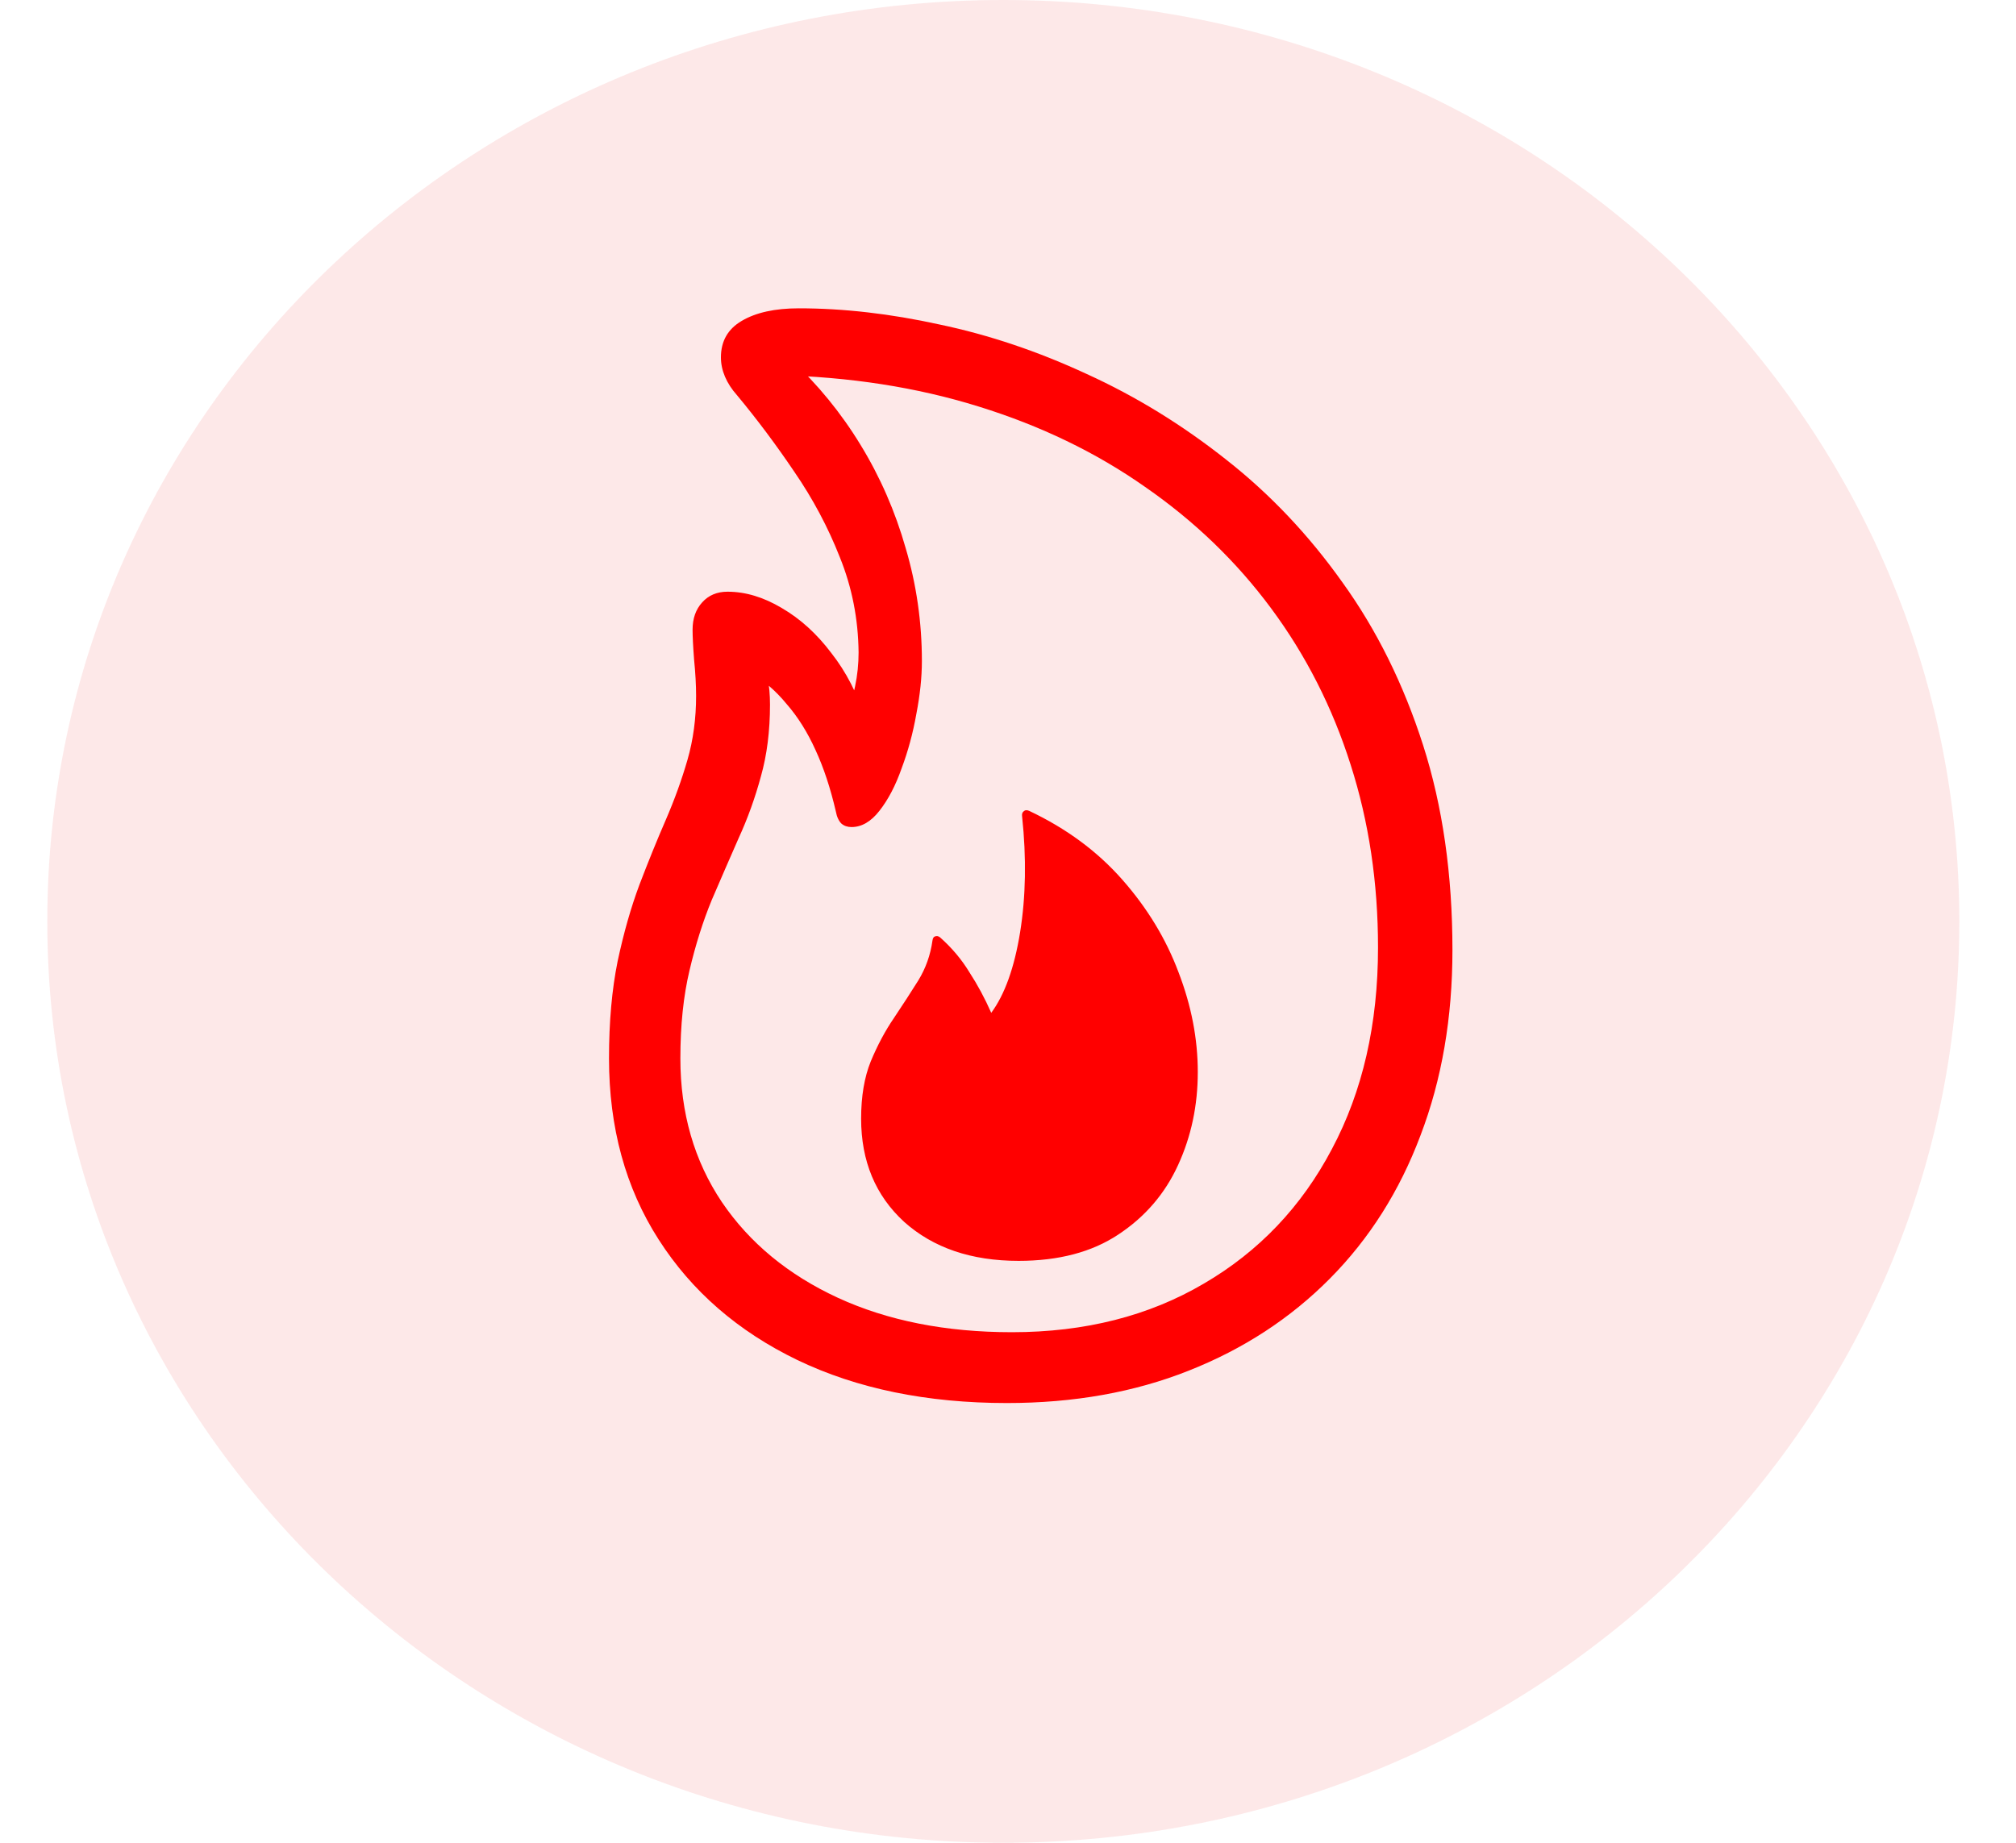 <svg width="35" height="32" viewBox="0 0 35 32" fill="none" xmlns="http://www.w3.org/2000/svg">
<path opacity="0.1" d="M34.016 16C34.016 7.163 26.585 0 17.419 0C8.252 0 0.821 7.163 0.821 16C0.821 24.837 8.252 32 17.419 32C26.585 32 34.016 24.837 34.016 16Z" fill="#EB1414"/>
<g clip-path="url(#clip0_1_1701)">
<g clip-path="url(#clip1_1_1701)">
<path d="M17.482 24.364C16.093 24.364 14.88 24.115 13.843 23.617C12.812 23.119 12.009 22.422 11.435 21.525C10.86 20.629 10.573 19.58 10.573 18.379C10.573 17.746 10.623 17.184 10.723 16.691C10.828 16.199 10.954 15.757 11.101 15.364C11.253 14.966 11.405 14.591 11.558 14.239C11.71 13.888 11.836 13.539 11.936 13.193C12.035 12.848 12.085 12.479 12.085 12.086C12.085 11.893 12.073 11.682 12.05 11.453C12.032 11.219 12.024 11.046 12.024 10.935C12.024 10.741 12.079 10.583 12.191 10.46C12.302 10.337 12.448 10.275 12.63 10.275C12.941 10.275 13.254 10.369 13.57 10.557C13.893 10.744 14.18 11.005 14.432 11.339C14.69 11.667 14.886 12.048 15.021 12.481L14.581 12.569C14.722 12.323 14.81 12.106 14.845 11.919C14.886 11.726 14.906 11.529 14.906 11.33C14.9 10.75 14.792 10.199 14.581 9.678C14.376 9.156 14.112 8.661 13.79 8.192C13.474 7.724 13.143 7.281 12.797 6.865C12.703 6.76 12.633 6.651 12.586 6.54C12.539 6.429 12.516 6.317 12.516 6.206C12.516 5.925 12.636 5.714 12.876 5.573C13.122 5.427 13.453 5.354 13.869 5.354C14.643 5.354 15.457 5.447 16.312 5.635C17.174 5.816 18.026 6.104 18.87 6.496C19.72 6.883 20.525 7.378 21.287 7.981C22.049 8.579 22.723 9.291 23.309 10.117C23.9 10.938 24.366 11.878 24.706 12.938C25.046 13.999 25.216 15.185 25.216 16.498C25.216 17.676 25.031 18.748 24.662 19.715C24.299 20.682 23.774 21.511 23.089 22.202C22.403 22.894 21.586 23.427 20.637 23.802C19.693 24.177 18.642 24.364 17.482 24.364ZM17.569 23.134C18.835 23.134 19.945 22.852 20.9 22.29C21.855 21.733 22.597 20.954 23.124 19.952C23.657 18.95 23.924 17.784 23.924 16.454C23.924 15.329 23.766 14.271 23.449 13.281C23.133 12.285 22.673 11.38 22.069 10.565C21.466 9.751 20.736 9.048 19.881 8.456C19.031 7.858 18.067 7.393 16.989 7.059C15.917 6.725 14.748 6.543 13.482 6.514L13.72 6.232C14.194 6.672 14.602 7.17 14.941 7.727C15.281 8.283 15.542 8.881 15.724 9.52C15.911 10.152 16.005 10.806 16.005 11.479C16.005 11.761 15.973 12.068 15.908 12.402C15.85 12.73 15.765 13.044 15.653 13.343C15.548 13.642 15.419 13.888 15.267 14.081C15.12 14.269 14.959 14.362 14.783 14.362C14.713 14.362 14.654 14.342 14.607 14.301C14.561 14.254 14.528 14.184 14.511 14.09C14.417 13.685 14.3 13.331 14.159 13.026C14.019 12.716 13.852 12.449 13.658 12.227C13.471 11.998 13.257 11.813 13.017 11.673L13.219 11.321C13.26 11.456 13.295 11.6 13.324 11.752C13.354 11.904 13.368 12.065 13.368 12.235C13.368 12.692 13.316 13.108 13.21 13.483C13.11 13.852 12.982 14.21 12.823 14.556C12.671 14.901 12.516 15.259 12.357 15.628C12.205 15.997 12.076 16.404 11.971 16.85C11.865 17.295 11.812 17.805 11.812 18.379C11.812 19.328 12.053 20.16 12.533 20.875C13.014 21.584 13.685 22.138 14.546 22.536C15.413 22.935 16.421 23.134 17.569 23.134ZM17.684 21.895C16.863 21.895 16.201 21.669 15.697 21.218C15.199 20.761 14.95 20.163 14.95 19.425C14.95 19.038 15.006 18.707 15.117 18.432C15.234 18.15 15.369 17.898 15.521 17.676C15.674 17.447 15.815 17.23 15.943 17.025C16.072 16.814 16.154 16.583 16.189 16.331C16.195 16.29 16.21 16.267 16.233 16.261C16.263 16.249 16.292 16.255 16.321 16.278C16.526 16.46 16.696 16.662 16.831 16.885C16.972 17.102 17.098 17.336 17.209 17.588C17.443 17.271 17.61 16.806 17.71 16.19C17.81 15.569 17.821 14.898 17.745 14.178C17.739 14.137 17.748 14.107 17.771 14.09C17.795 14.066 17.827 14.063 17.868 14.081C18.513 14.386 19.052 14.784 19.485 15.276C19.919 15.769 20.244 16.305 20.461 16.885C20.684 17.465 20.795 18.042 20.795 18.616C20.795 19.196 20.681 19.735 20.452 20.233C20.224 20.731 19.878 21.133 19.415 21.438C18.958 21.742 18.381 21.895 17.684 21.895Z" fill="#FF0000"/>
</g>
</g>
<defs>
<clipPath id="clip0_1_1701">
<rect width="20" height="20" fill="white" transform="translate(6 5)"/>
</clipPath>
<clipPath id="clip1_1_1701">
<rect width="38" height="38" fill="white" transform="translate(-3 -3)"/>
</clipPath>
</defs>
</svg>
